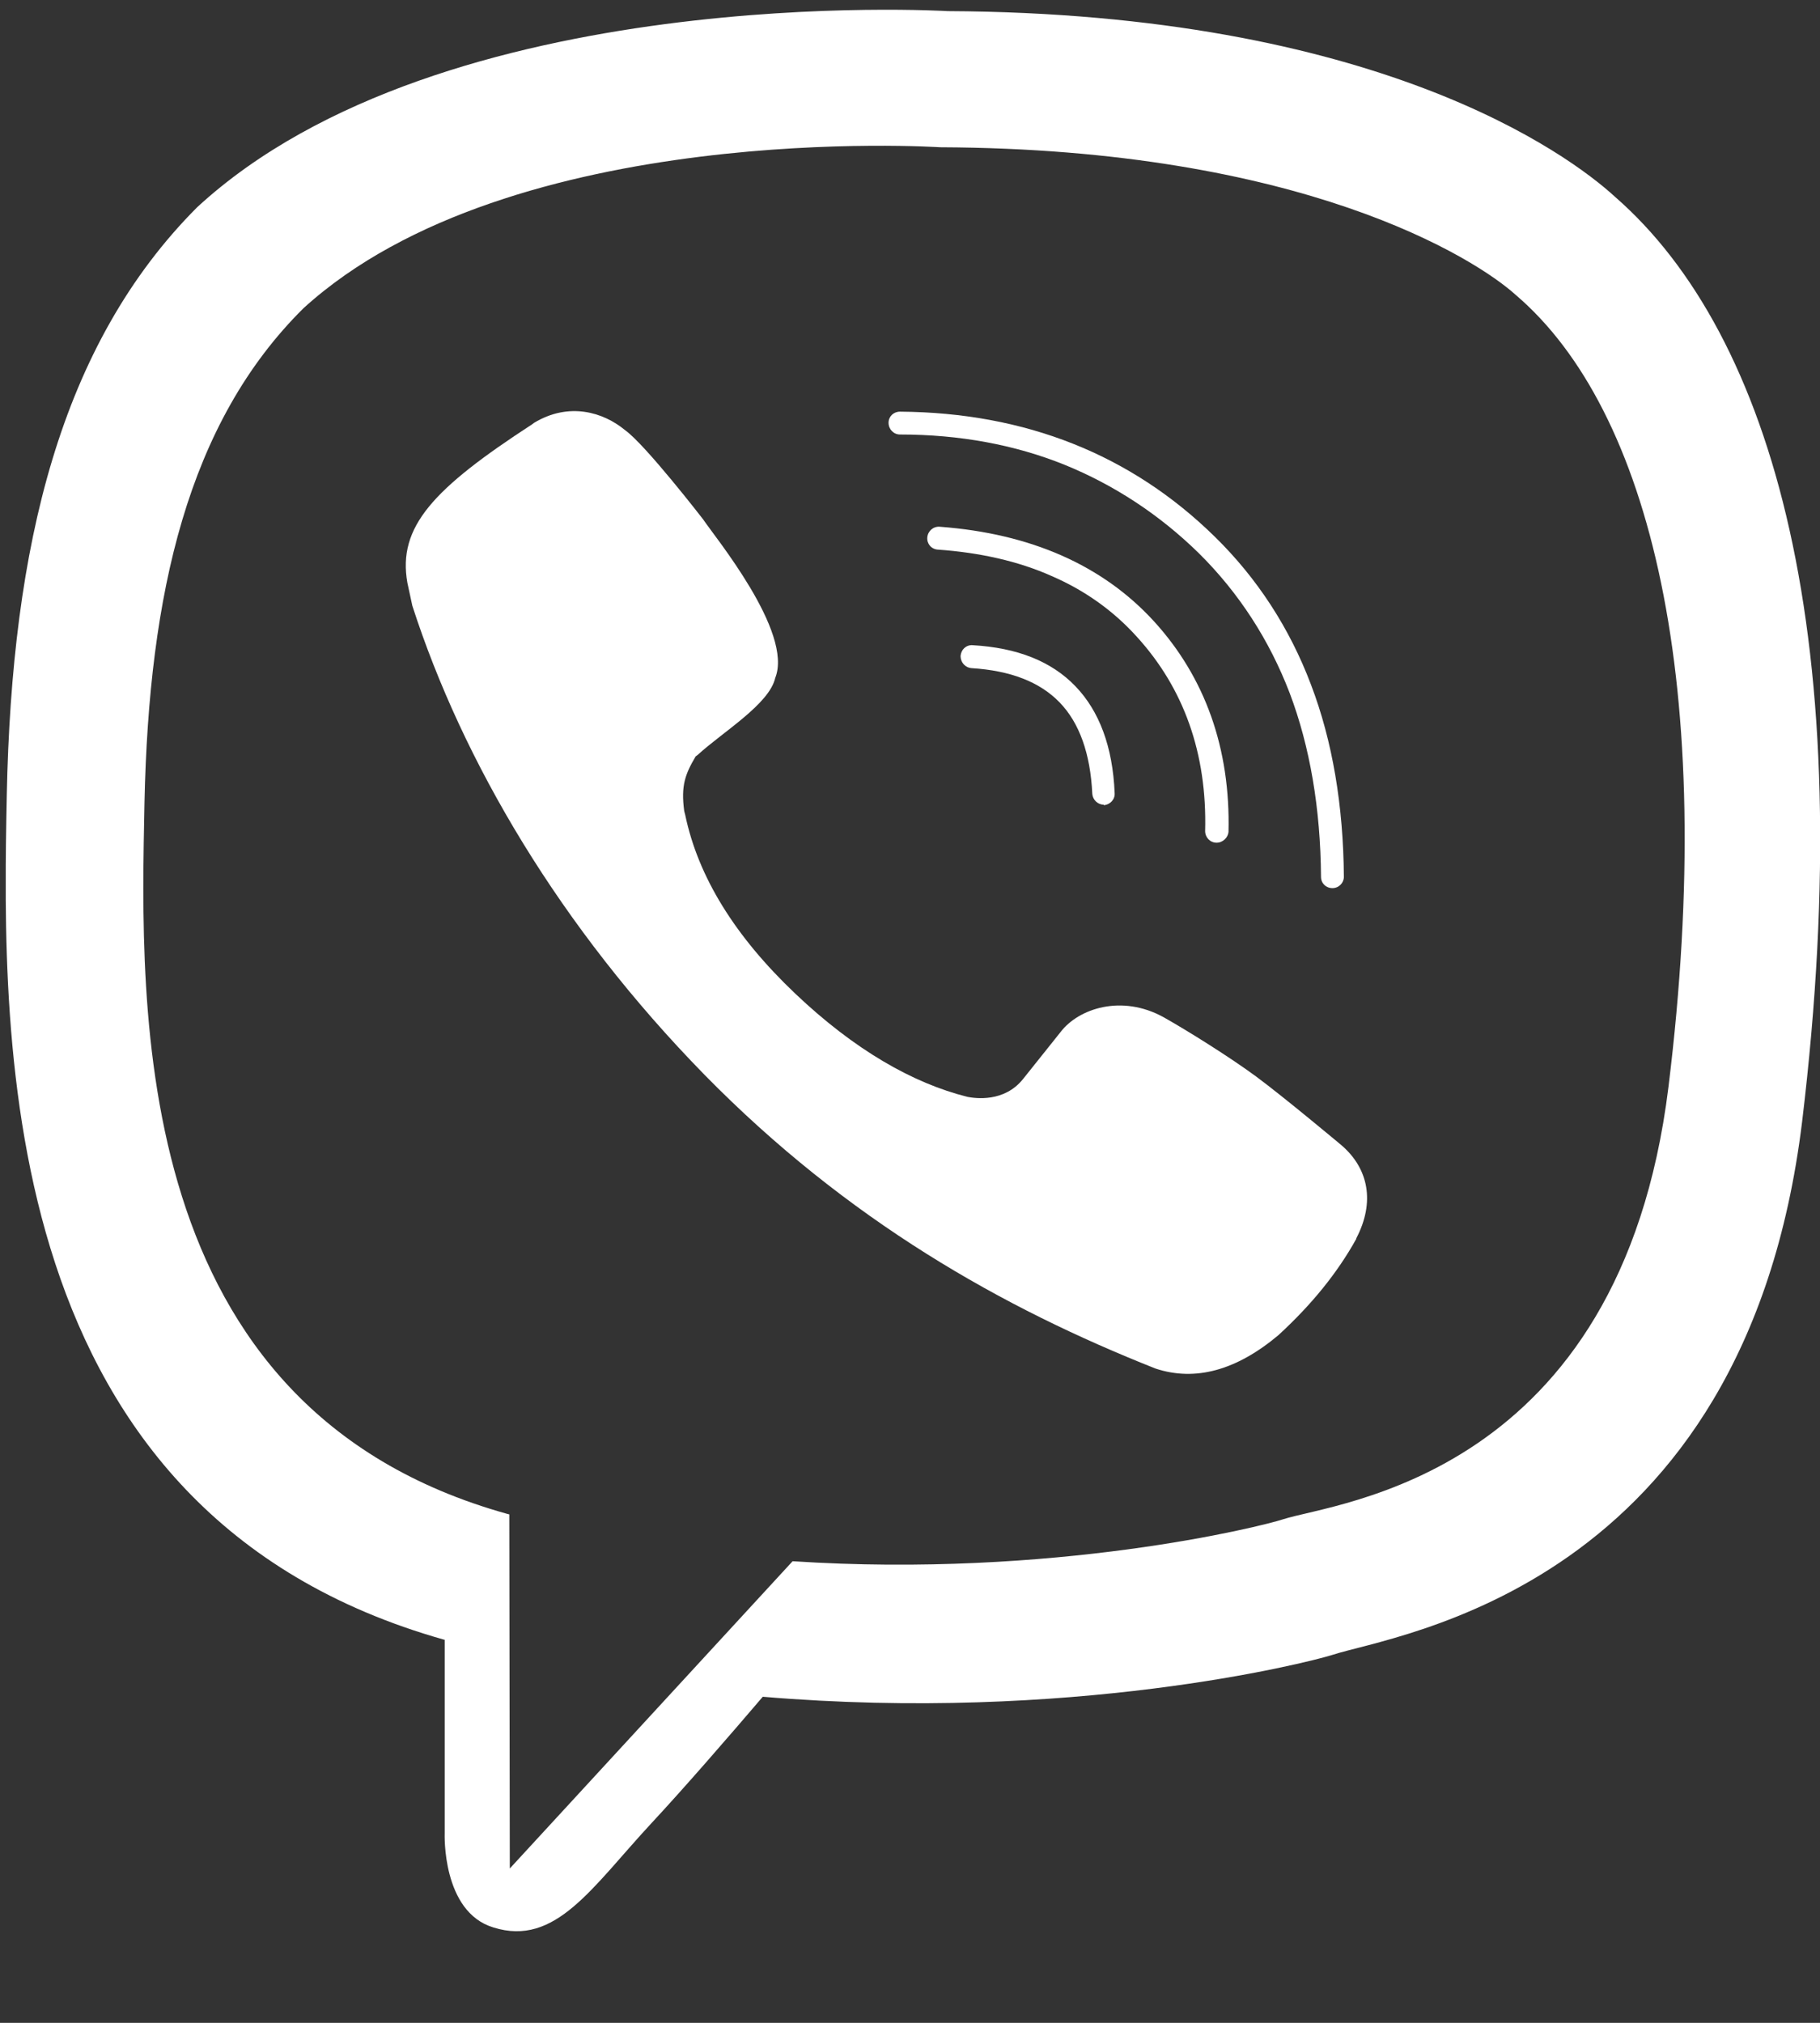 <svg width="18" height="20" viewBox="0 0 18 20" fill="none" xmlns="http://www.w3.org/2000/svg">
<rect x="0" y="0" width="18" height="20" fill="#333333" stroke="none"/>
<g id="Frame" clip-path="url(#clip0_364_40489)">
<g id="Group">
<path id="Vector" d="M16.501 10.749C16.024 14.611 13.212 14.852 12.691 15.021C12.47 15.094 10.42 15.605 7.839 15.436L5.042 18.474L5.037 14.973L5.017 14.968C1.262 13.922 1.389 9.991 1.429 7.932C1.473 5.873 1.856 4.181 3.002 3.047C5.057 1.176 9.299 1.456 9.299 1.456C12.878 1.47 14.593 2.555 14.992 2.917C16.319 4.05 16.992 6.765 16.501 10.749ZM15.975 1.948C15.503 1.514 13.605 0.13 9.373 0.11C9.373 0.11 4.383 -0.193 1.95 2.049C0.593 3.409 0.116 5.401 0.067 7.865C0.018 10.334 -0.046 14.959 4.393 16.212H4.398V18.127C4.398 18.127 4.368 18.903 4.88 19.057C5.494 19.25 5.853 18.662 6.443 18.026C6.767 17.678 7.21 17.167 7.544 16.776C10.582 17.032 12.917 16.444 13.178 16.362C13.792 16.159 17.258 15.716 17.823 11.091C18.398 6.322 17.533 3.308 15.975 1.948Z" fill="white"/>
<path id="Vector_2" d="M13.266 11.322C13.266 11.322 12.696 10.845 12.421 10.642C12.16 10.45 11.742 10.189 11.511 10.059C11.093 9.827 10.666 9.972 10.489 10.204L10.12 10.666C9.933 10.903 9.643 10.859 9.569 10.845C9.029 10.71 8.453 10.382 7.864 9.823C7.269 9.258 6.905 8.67 6.777 8.058L6.767 8.019C6.733 7.768 6.777 7.653 6.88 7.479L6.9 7.464C7.146 7.238 7.608 6.963 7.667 6.703C7.849 6.249 7.062 5.299 6.954 5.135C6.954 5.135 6.384 4.397 6.182 4.253C5.966 4.074 5.627 3.973 5.283 4.18L5.263 4.195C4.285 4.831 3.931 5.208 4.029 5.762L4.078 5.989C4.575 7.527 5.538 9.167 6.969 10.628C8.385 12.07 9.918 12.933 11.428 13.531C11.821 13.661 12.229 13.55 12.647 13.198L12.652 13.193C12.971 12.899 13.227 12.586 13.414 12.248V12.243C13.6 11.887 13.537 11.554 13.266 11.322Z" fill="white"/>
<path id="Vector_3" d="M10.916 7.956C10.857 7.956 10.808 7.908 10.803 7.85C10.784 7.45 10.675 7.146 10.479 6.944C10.282 6.741 9.992 6.63 9.609 6.606C9.545 6.601 9.5 6.548 9.5 6.486C9.505 6.423 9.555 6.375 9.618 6.379C10.061 6.404 10.4 6.539 10.636 6.785C10.872 7.03 11.005 7.383 11.024 7.841C11.029 7.903 10.98 7.956 10.916 7.961" fill="white"/>
<path id="Vector_4" d="M12.032 8.332C11.968 8.332 11.919 8.279 11.919 8.217C11.939 7.45 11.708 6.804 11.241 6.293C11.01 6.037 10.725 5.835 10.4 5.695C10.076 5.55 9.692 5.463 9.274 5.434C9.21 5.429 9.166 5.376 9.171 5.314C9.176 5.251 9.23 5.203 9.294 5.208C10.194 5.275 10.906 5.589 11.413 6.143C11.919 6.698 12.17 7.402 12.15 8.226C12.145 8.279 12.096 8.332 12.032 8.332Z" fill="white"/>
<path id="Vector_5" d="M13.178 8.781C13.114 8.781 13.065 8.733 13.065 8.67C13.06 7.995 12.956 7.383 12.755 6.852C12.553 6.326 12.253 5.863 11.86 5.473C11.467 5.087 11.015 4.793 10.528 4.595C10.036 4.397 9.491 4.296 8.901 4.296C8.837 4.296 8.788 4.243 8.788 4.18C8.788 4.118 8.837 4.07 8.901 4.07C10.14 4.079 11.187 4.494 12.017 5.309C12.435 5.719 12.755 6.211 12.966 6.77C13.178 7.325 13.286 7.966 13.291 8.67C13.291 8.728 13.242 8.781 13.178 8.781Z" fill="white"/>
</g>
</g>
<defs>
<clipPath id="clip0_364_40489">
<rect width="17.943" height="19" fill="white" transform="translate(0.057 0.096)"/>
</clipPath>
</defs>
</svg>
